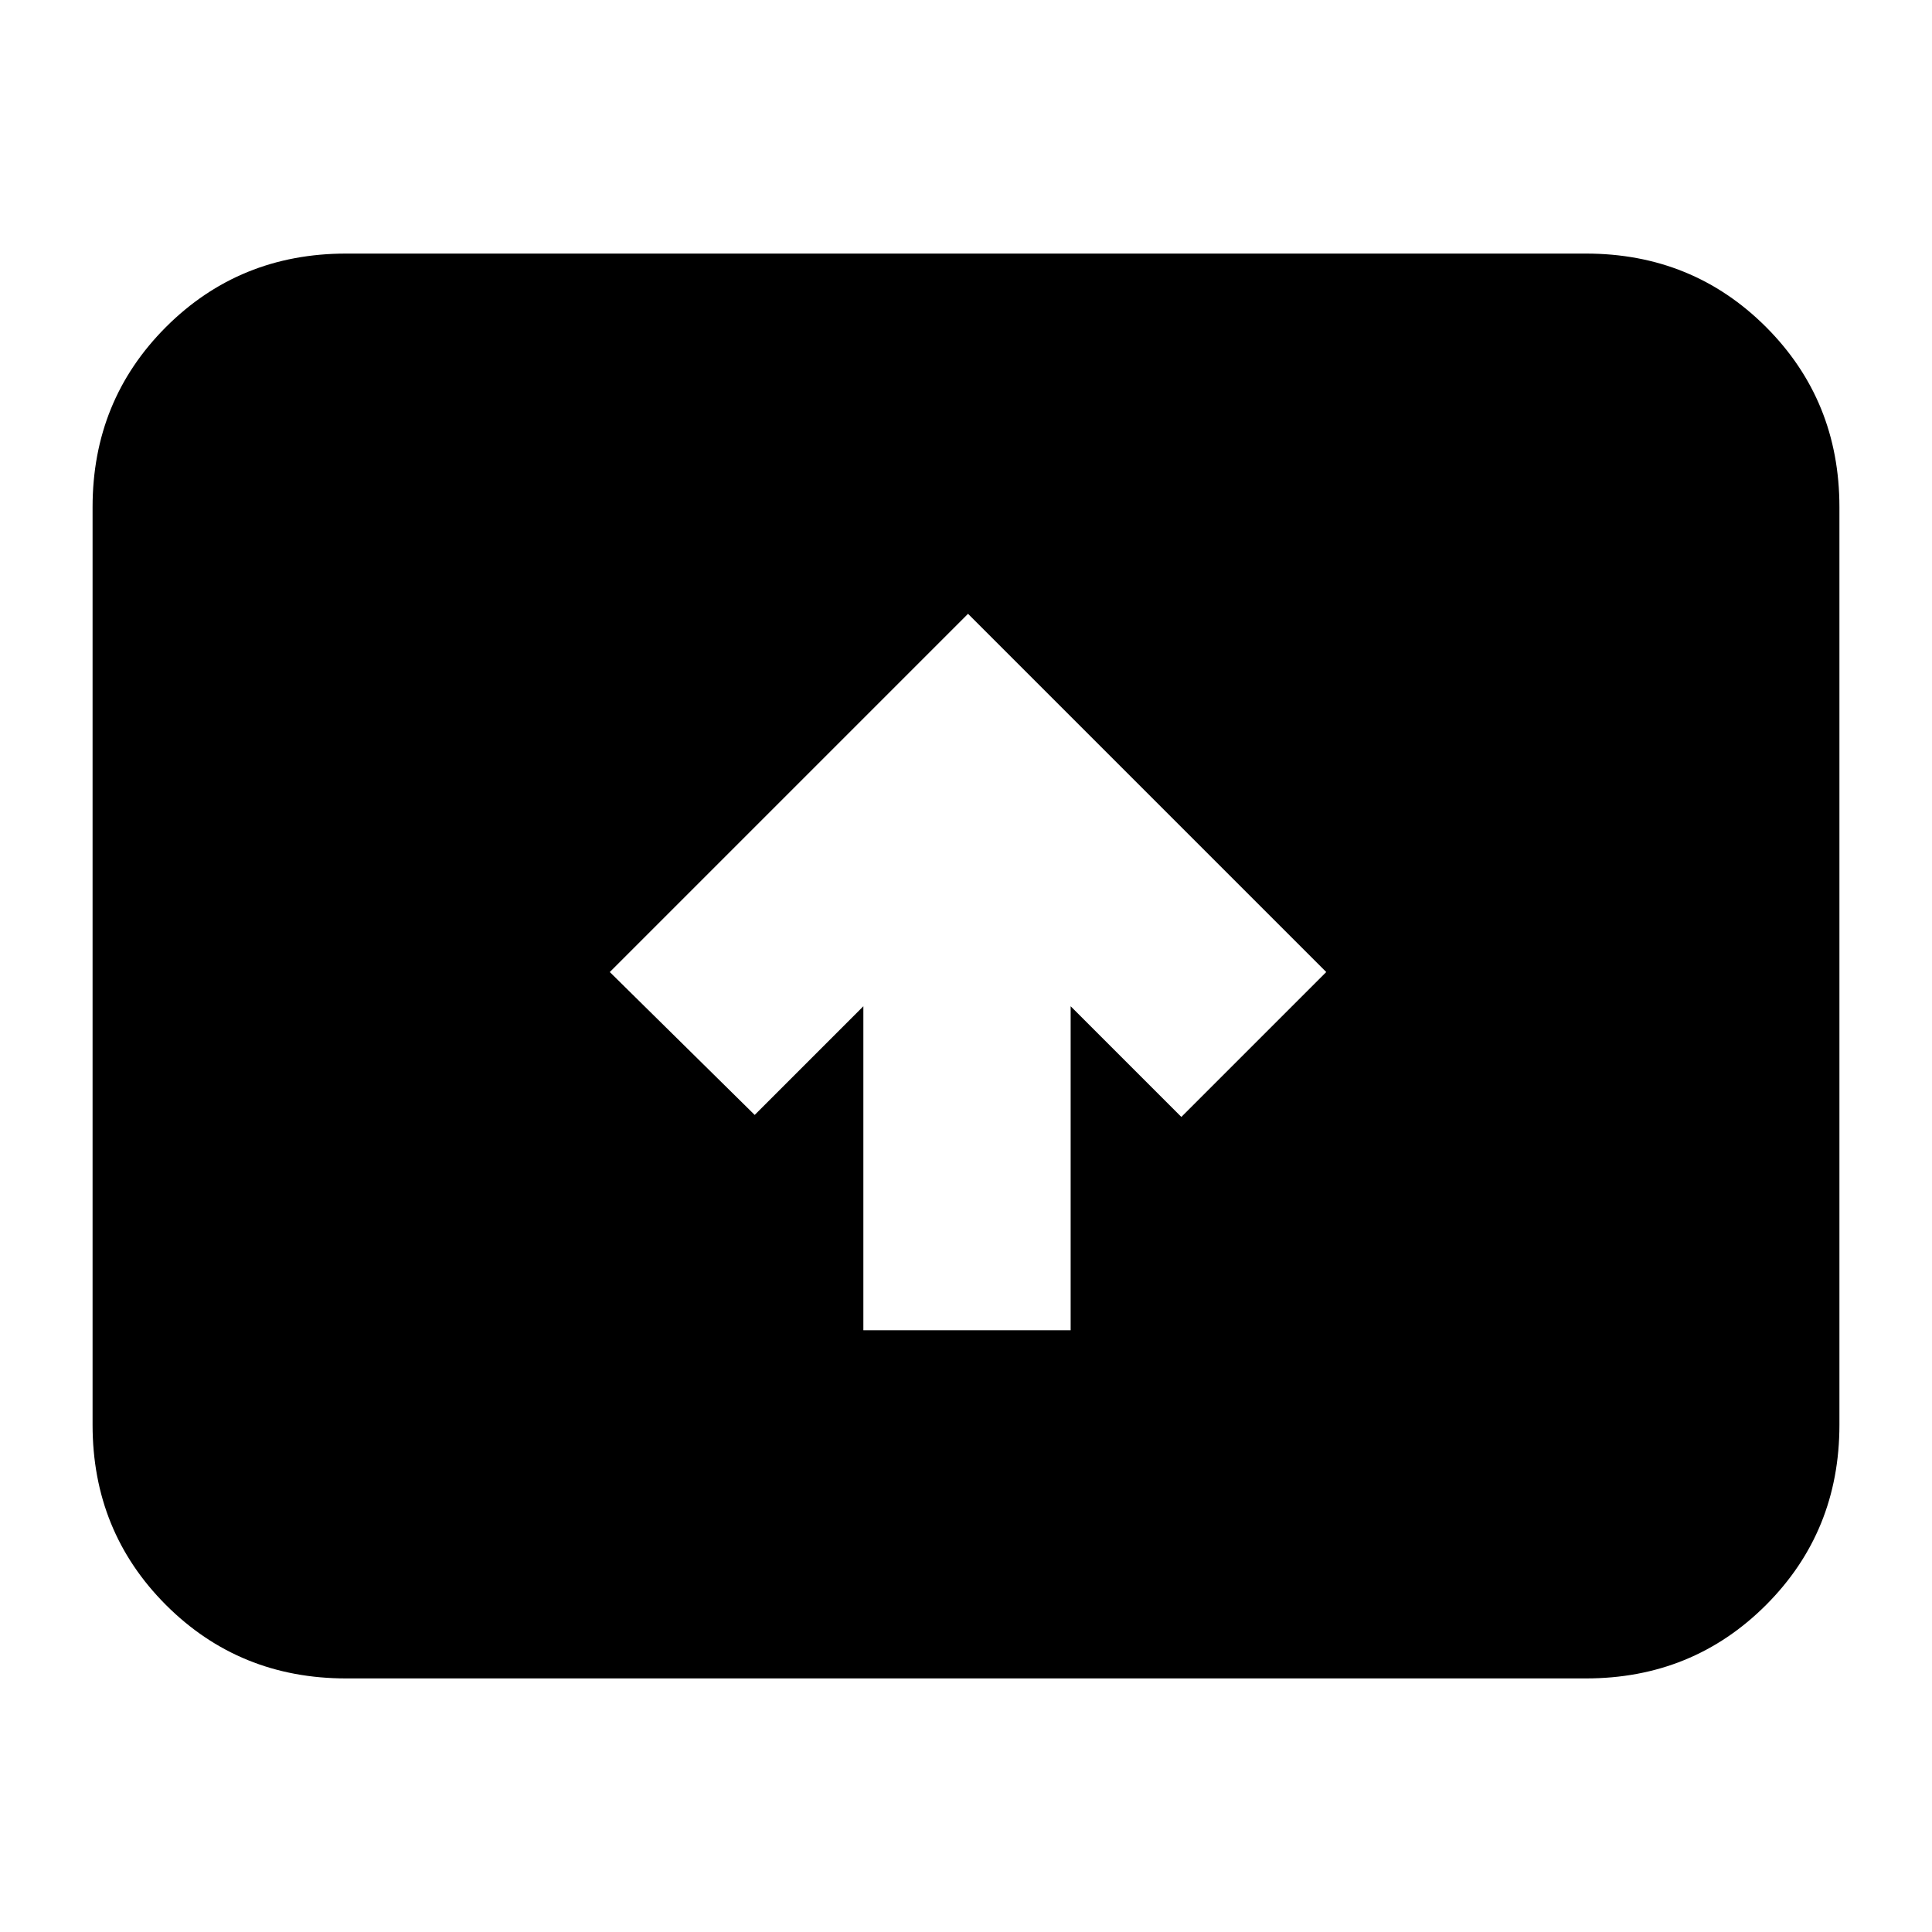 <svg xmlns="http://www.w3.org/2000/svg" height="24" width="24"><path d="M10.725 16.525H13.3V12.5L14.675 13.875L16.475 12.075L12.025 7.625L7.575 12.075L9.375 13.85L10.725 12.5ZM4.3 20.85Q2.975 20.85 2.062 19.938Q1.15 19.025 1.15 17.7V6.3Q1.15 4.975 2.062 4.062Q2.975 3.15 4.3 3.15H19.7Q21.025 3.15 21.938 4.062Q22.85 4.975 22.85 6.3V17.7Q22.85 19.025 21.938 19.938Q21.025 20.85 19.7 20.85Z"/></svg>
